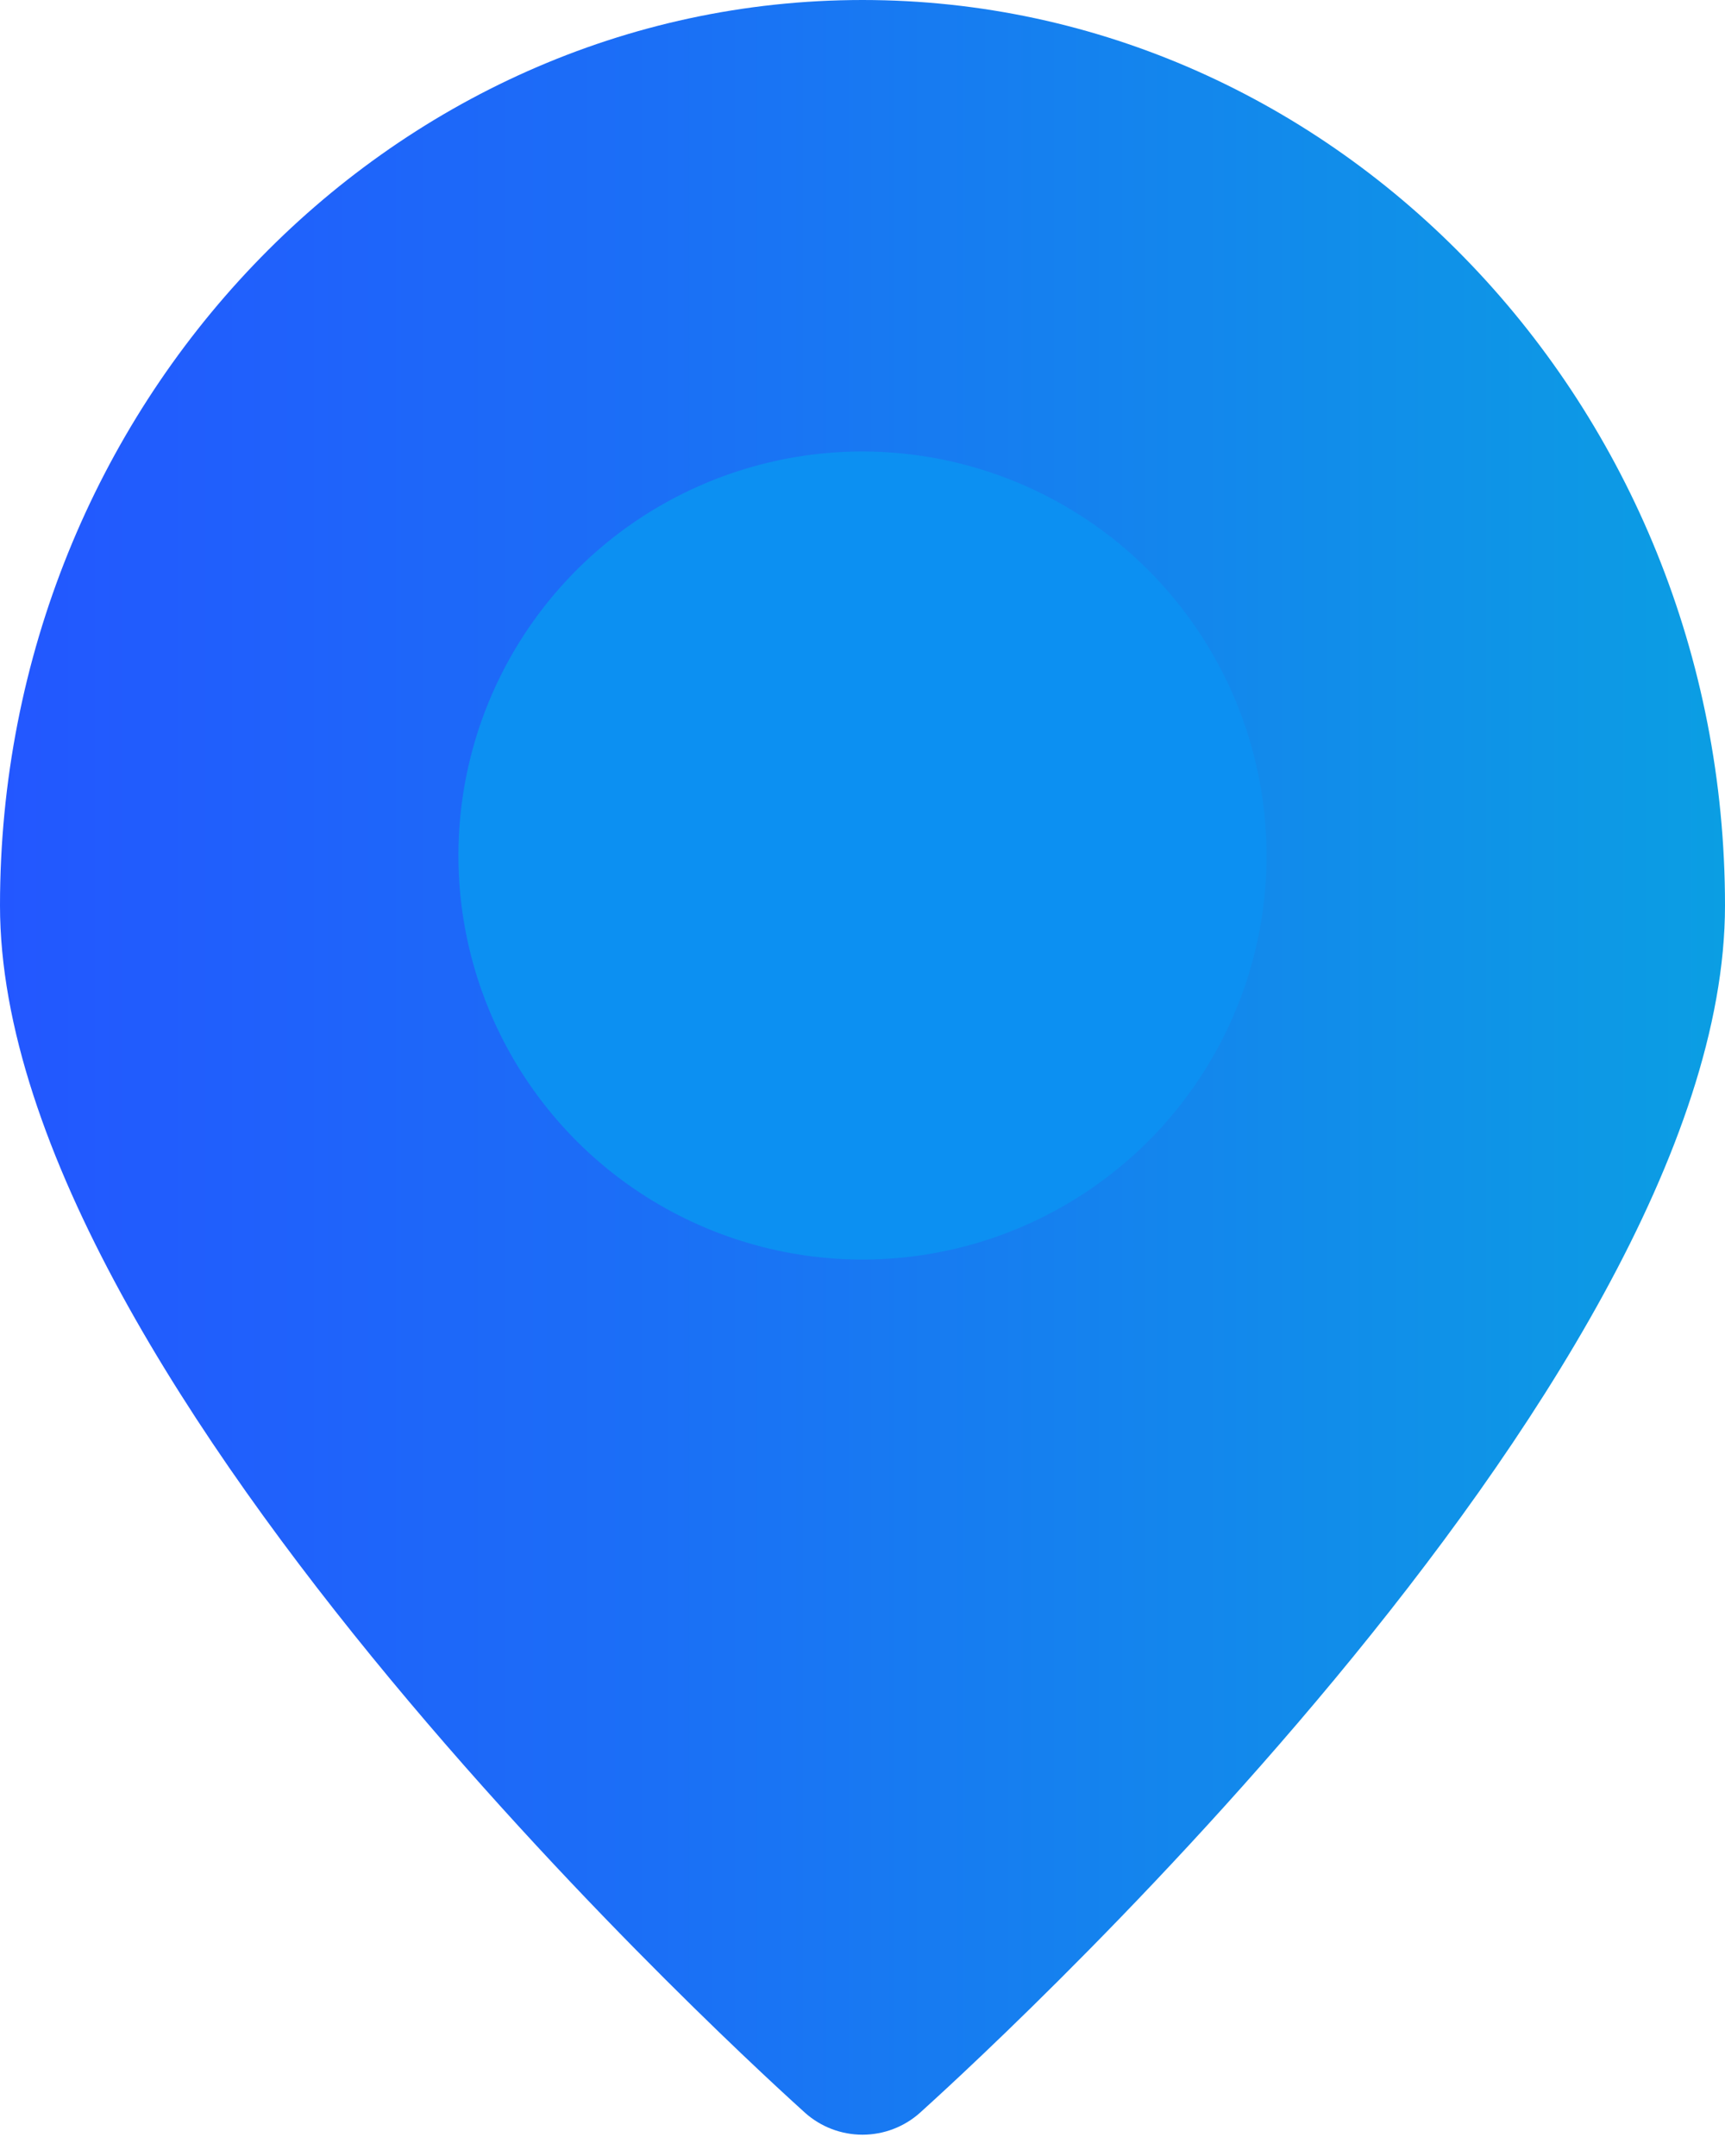 <svg width="40" height="50" viewBox="0 0 40 50" fill="none" xmlns="http://www.w3.org/2000/svg">
<path d="M20 0C9 0 0 9.4 0 21C0 32.2 17.91 48.31 18.67 49C19.036 49.326 19.51 49.506 20 49.506C20.49 49.506 20.964 49.326 21.33 49C22.09 48.31 40 32.2 40 21C40 9.4 31 0 20 0Z" fill="url(#paint0_linear_411_39)"/>
<path d="M20 10.47C18.147 10.47 16.335 11.02 14.794 12.049C13.253 13.079 12.053 14.542 11.343 16.254C10.634 17.966 10.448 19.85 10.81 21.668C11.172 23.486 12.064 25.155 13.374 26.466C14.685 27.776 16.354 28.668 18.172 29.03C19.99 29.392 21.874 29.206 23.586 28.497C25.298 27.788 26.761 26.587 27.791 25.046C28.82 23.505 29.37 21.693 29.37 19.84C29.367 17.356 28.379 14.974 26.623 13.217C24.866 11.461 22.484 10.473 20 10.47Z" fill="url(#paint1_linear_411_39)"/>
<defs>
<linearGradient id="paint0_linear_411_39" x1="-0.01" y1="24.75" x2="40.01" y2="24.75" gradientUnits="userSpaceOnUse">
<stop stop-color="#2357FF"/>
<stop offset="0.38" stop-color="#1B6FF6"/>
<stop offset="1" stop-color="#0B9EE3"/>
</linearGradient>
<linearGradient id="paint1_linear_411_39" x1="434.716" y1="419.752" x2="785.904" y2="419.752" gradientUnits="userSpaceOnUse">
<stop stop-color="#0C90F2"/>
<stop offset="0.14" stop-color="#1092F2"/>
<stop offset="0.27" stop-color="#1C97F1"/>
<stop offset="0.4" stop-color="#2F9FF1"/>
<stop offset="0.53" stop-color="#4BABF0"/>
<stop offset="0.66" stop-color="#6EBBEE"/>
<stop offset="0.78" stop-color="#99CEED"/>
<stop offset="0.85" stop-color="#B3D9EC"/>
</linearGradient>
</defs>
</svg>
